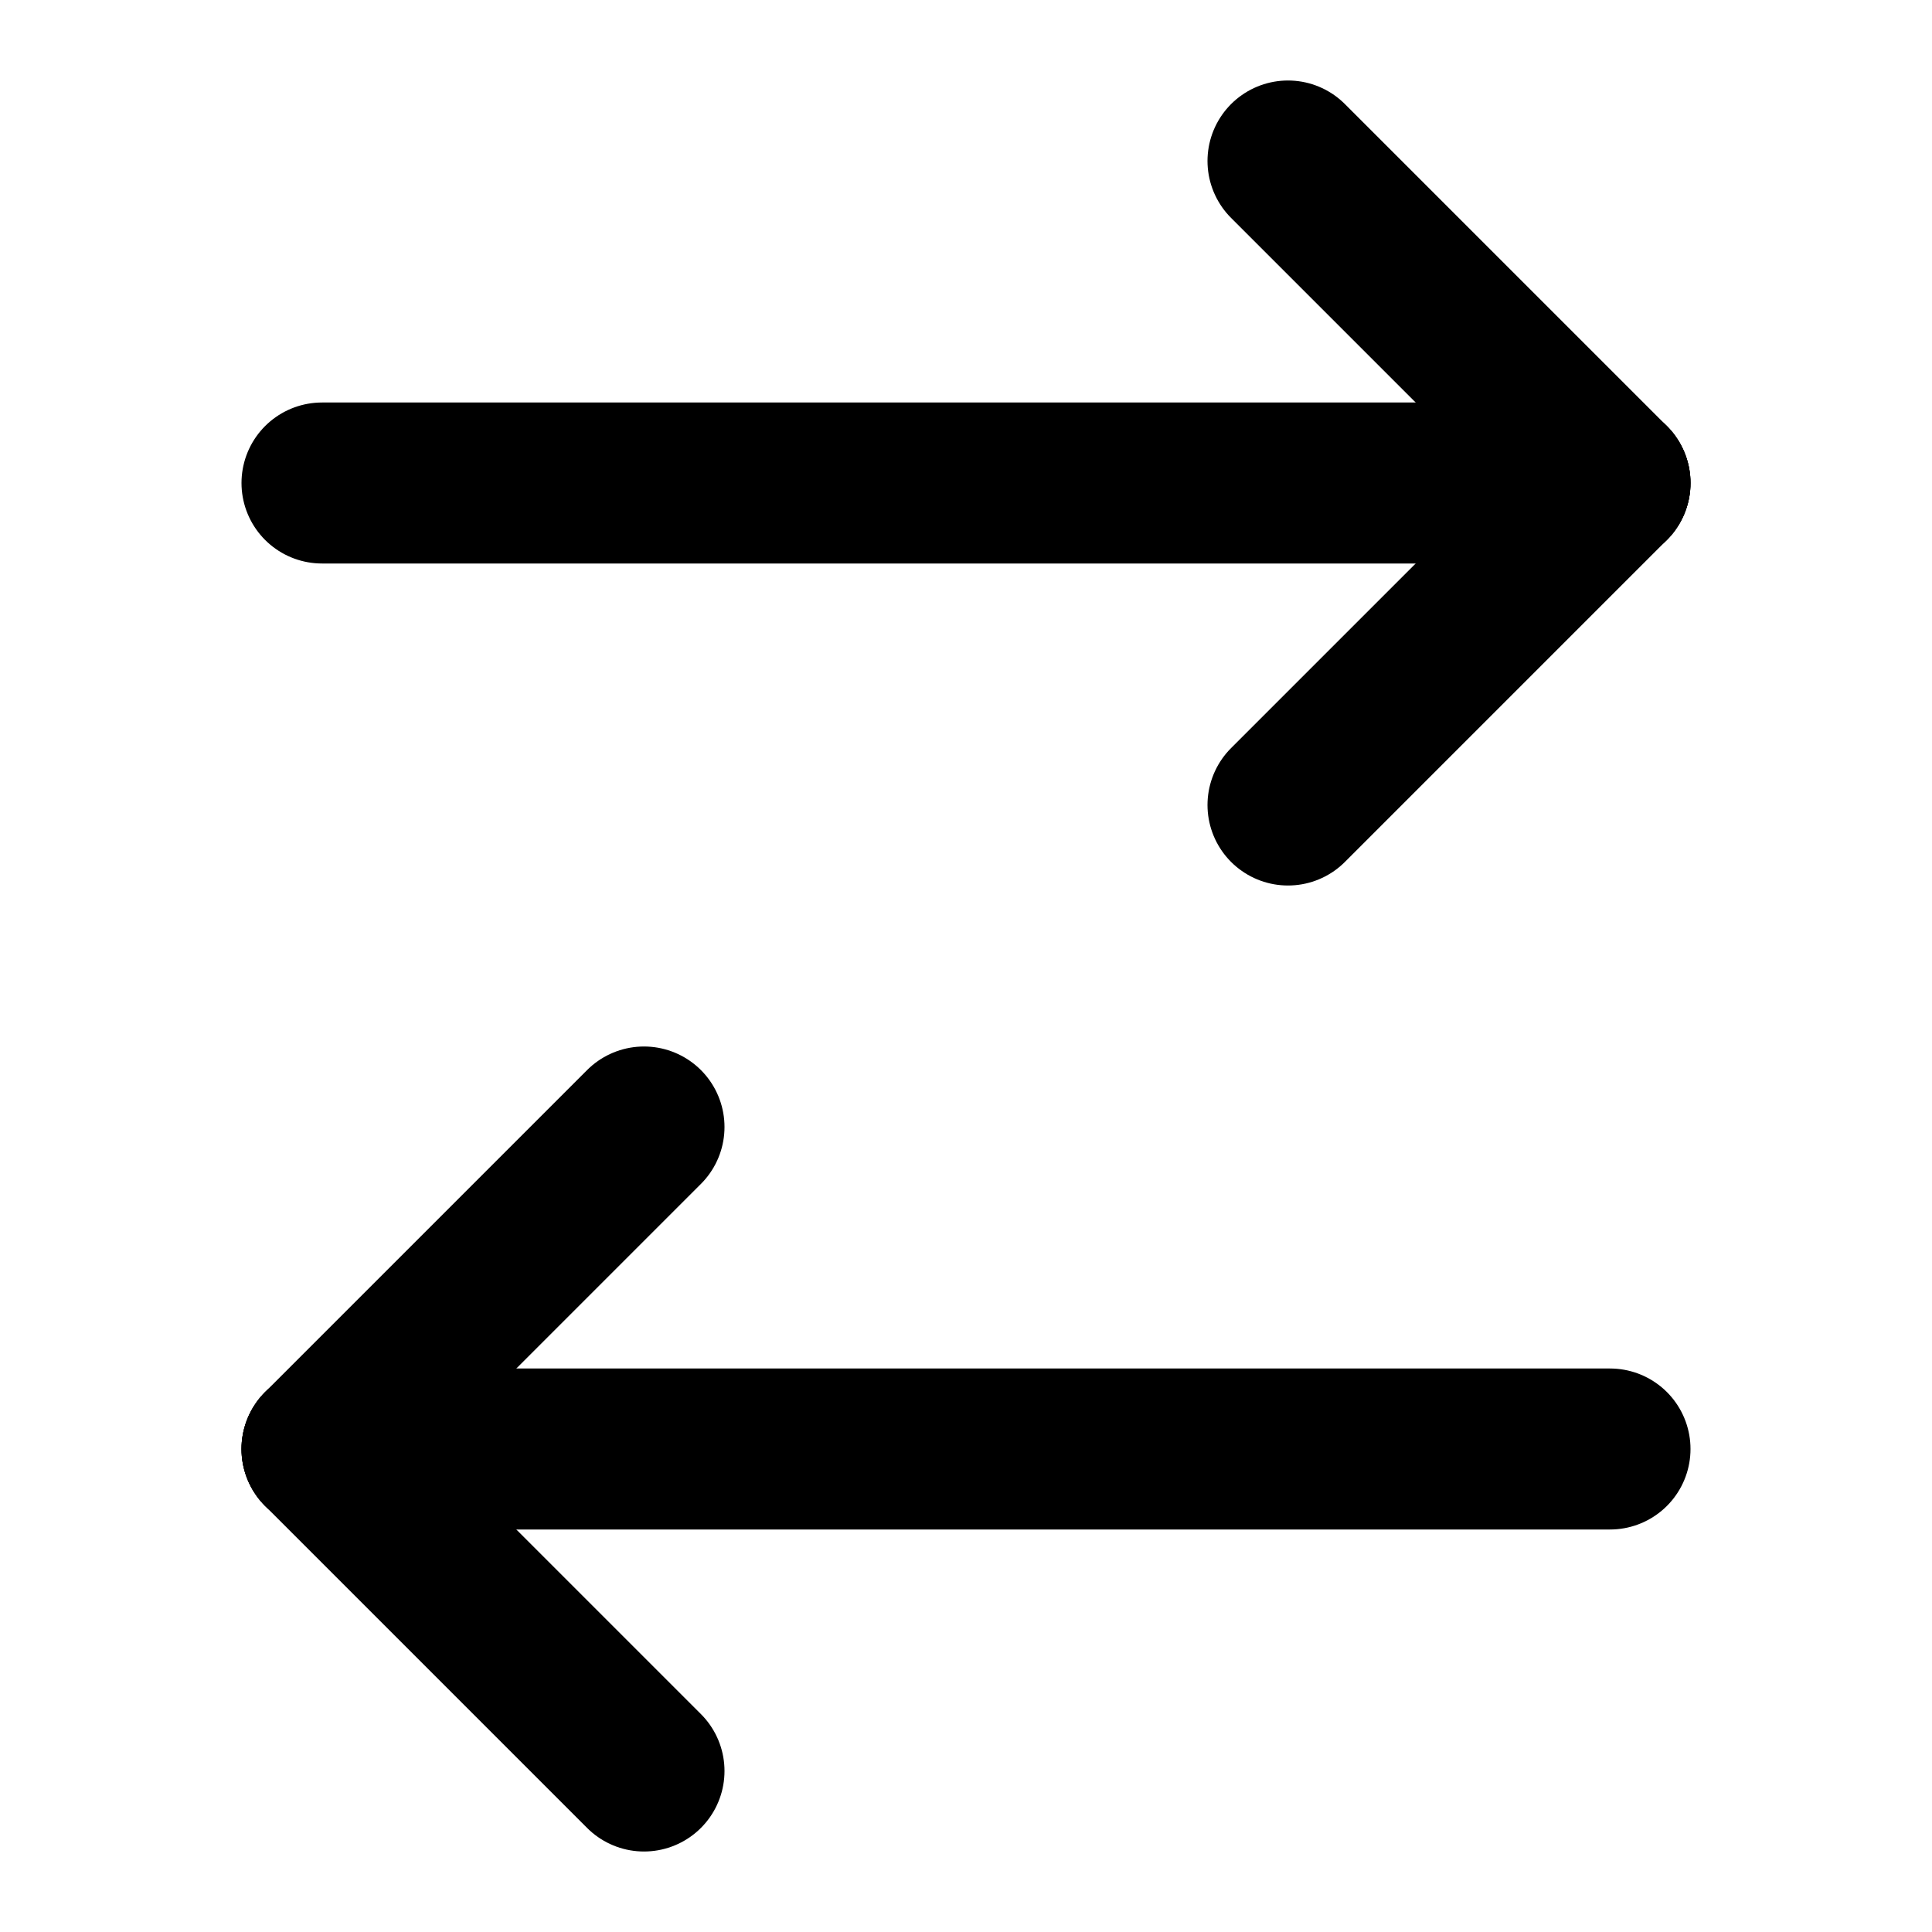 <svg xmlns="http://www.w3.org/2000/svg" width="24" height="24" viewBox="0 0 24 24">
  <g fill="none" fill-rule="evenodd" stroke="#000" stroke-linecap="round" stroke-linejoin="round" stroke-width="2" transform="matrix(-1 0 0 1 20 .343)">
    <line x1="16" y1="5.657" y2="5.657"/>
    <line x2="4" y1="5.657" y2="9.657"/>
    <line x2="4" y1="5.657" y2="1.657"/>
    <g transform="matrix(-1 0 0 1 16 12)">
      <line x1="16" y1="5.657" y2="5.657"/>
      <line x2="4" y1="5.657" y2="9.657"/>
      <line x2="4" y1="5.657" y2="1.657"/>
    </g>
  </g>
</svg>
